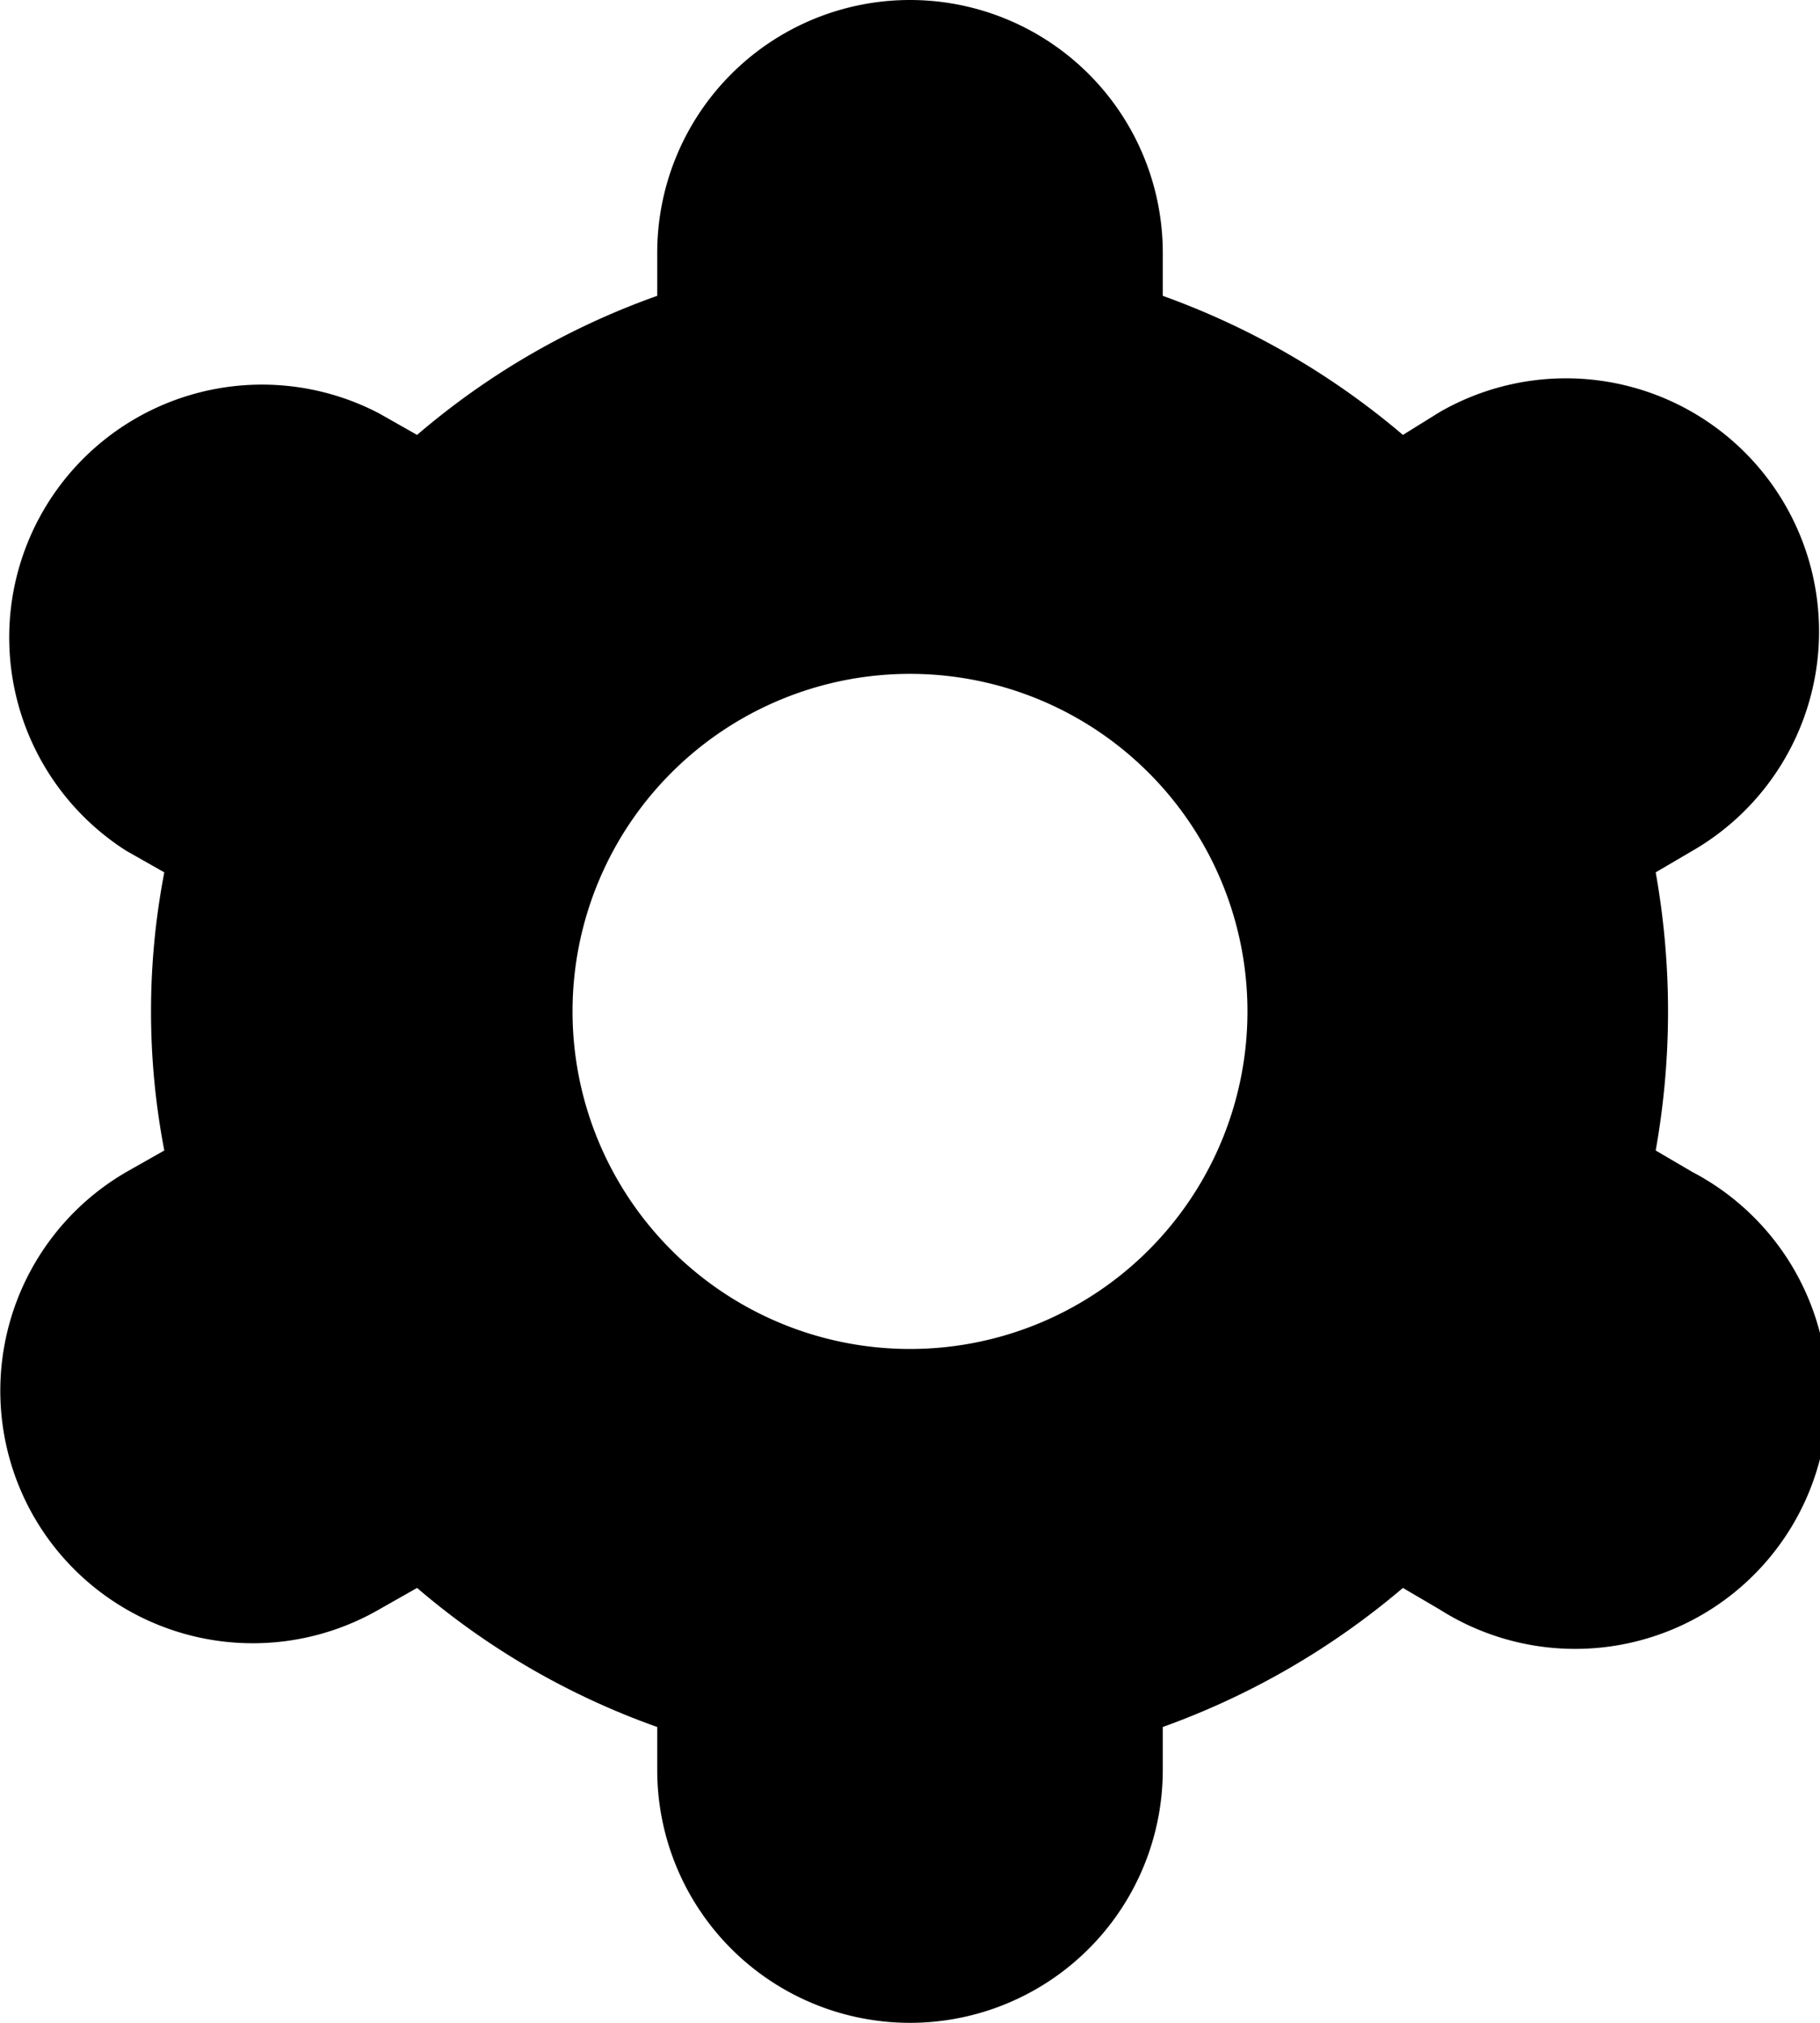 <svg xmlns="http://www.w3.org/2000/svg" viewBox="0 0 14.4 16"><g id="Layer_2" data-name="Layer 2"><g id="Layer_1-2" data-name="Layer 1"><path d="M.27,12A2,2,0,0,0,3,12.73H3l.3-.17a6,6,0,0,0,1.9,1.1V14a2,2,0,1,0,4,0v-.34a6.13,6.13,0,0,0,1.9-1.1l.29.17a2,2,0,1,0,2-3.46h0L13.1,9.1a6.25,6.25,0,0,0,0-2.2l.29-.17a2,2,0,1,0-2-3.47l-.29.18a6.13,6.13,0,0,0-1.9-1.1V2a2,2,0,1,0-4,0v.34a6,6,0,0,0-1.9,1.1L3,3.27A2,2,0,0,0,1,6.73H1l.3.17a5.81,5.81,0,0,0,0,2.2L1,9.27A2,2,0,0,0,.27,12ZM7.2,5.33A2.67,2.67,0,1,1,4.53,8,2.67,2.67,0,0,1,7.2,5.33Z"/></g></g></svg>
